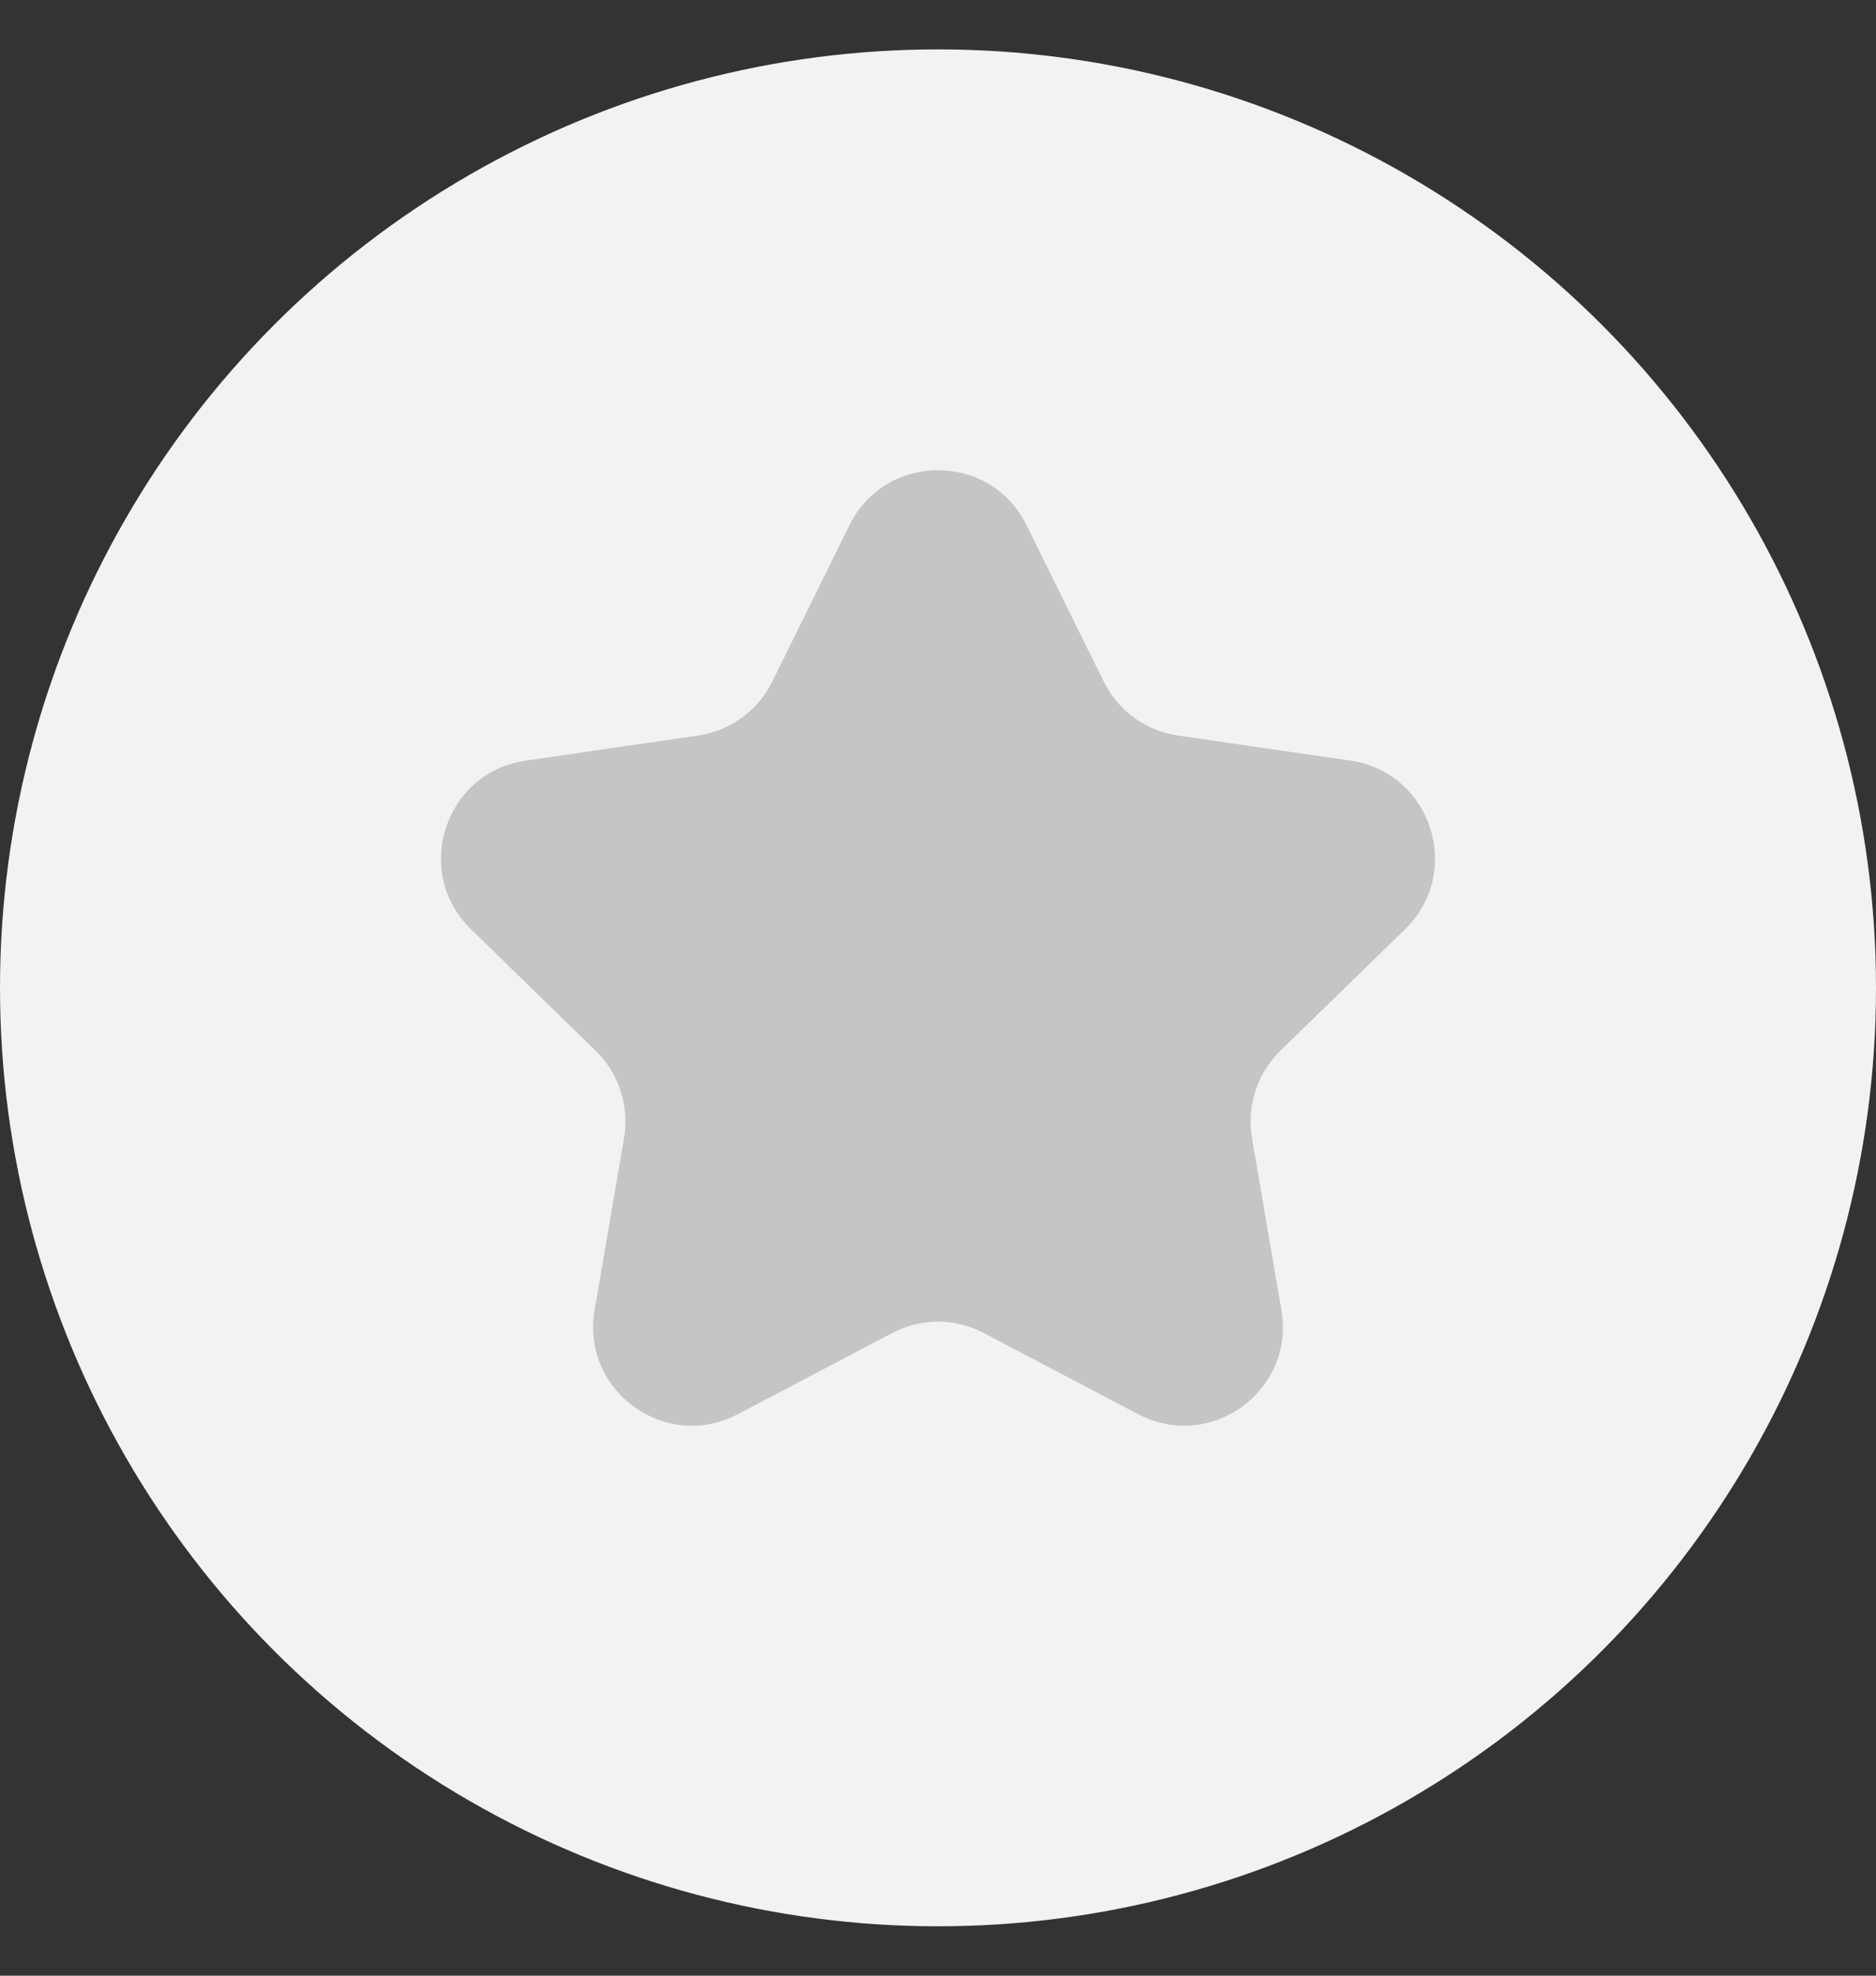 <svg width="19" height="20" viewBox="0 0 19 20" fill="none" xmlns="http://www.w3.org/2000/svg">
<rect x="0" y="0" width="19" height="20" fill="#333333" stroke="none"/>
<circle cx="9.5" cy="10" r="9.5" fill="#F2F2F2"/>
<path d="M8.603 5.317C8.97 4.574 10.03 4.574 10.397 5.317L11.178 6.899C11.323 7.194 11.605 7.399 11.931 7.446L13.677 7.7C14.497 7.819 14.824 8.827 14.231 9.406L12.967 10.637C12.732 10.867 12.624 11.198 12.68 11.523L12.978 13.262C13.118 14.079 12.261 14.701 11.527 14.316L9.965 13.495C9.674 13.341 9.326 13.341 9.035 13.495L7.473 14.316C6.739 14.701 5.882 14.079 6.022 13.262L6.32 11.523C6.376 11.198 6.268 10.867 6.033 10.637L4.769 9.406C4.176 8.827 4.503 7.819 5.323 7.7L7.069 7.446C7.395 7.399 7.677 7.194 7.822 6.899L8.603 5.317Z" fill="#C5C5C5"/>
</svg>
